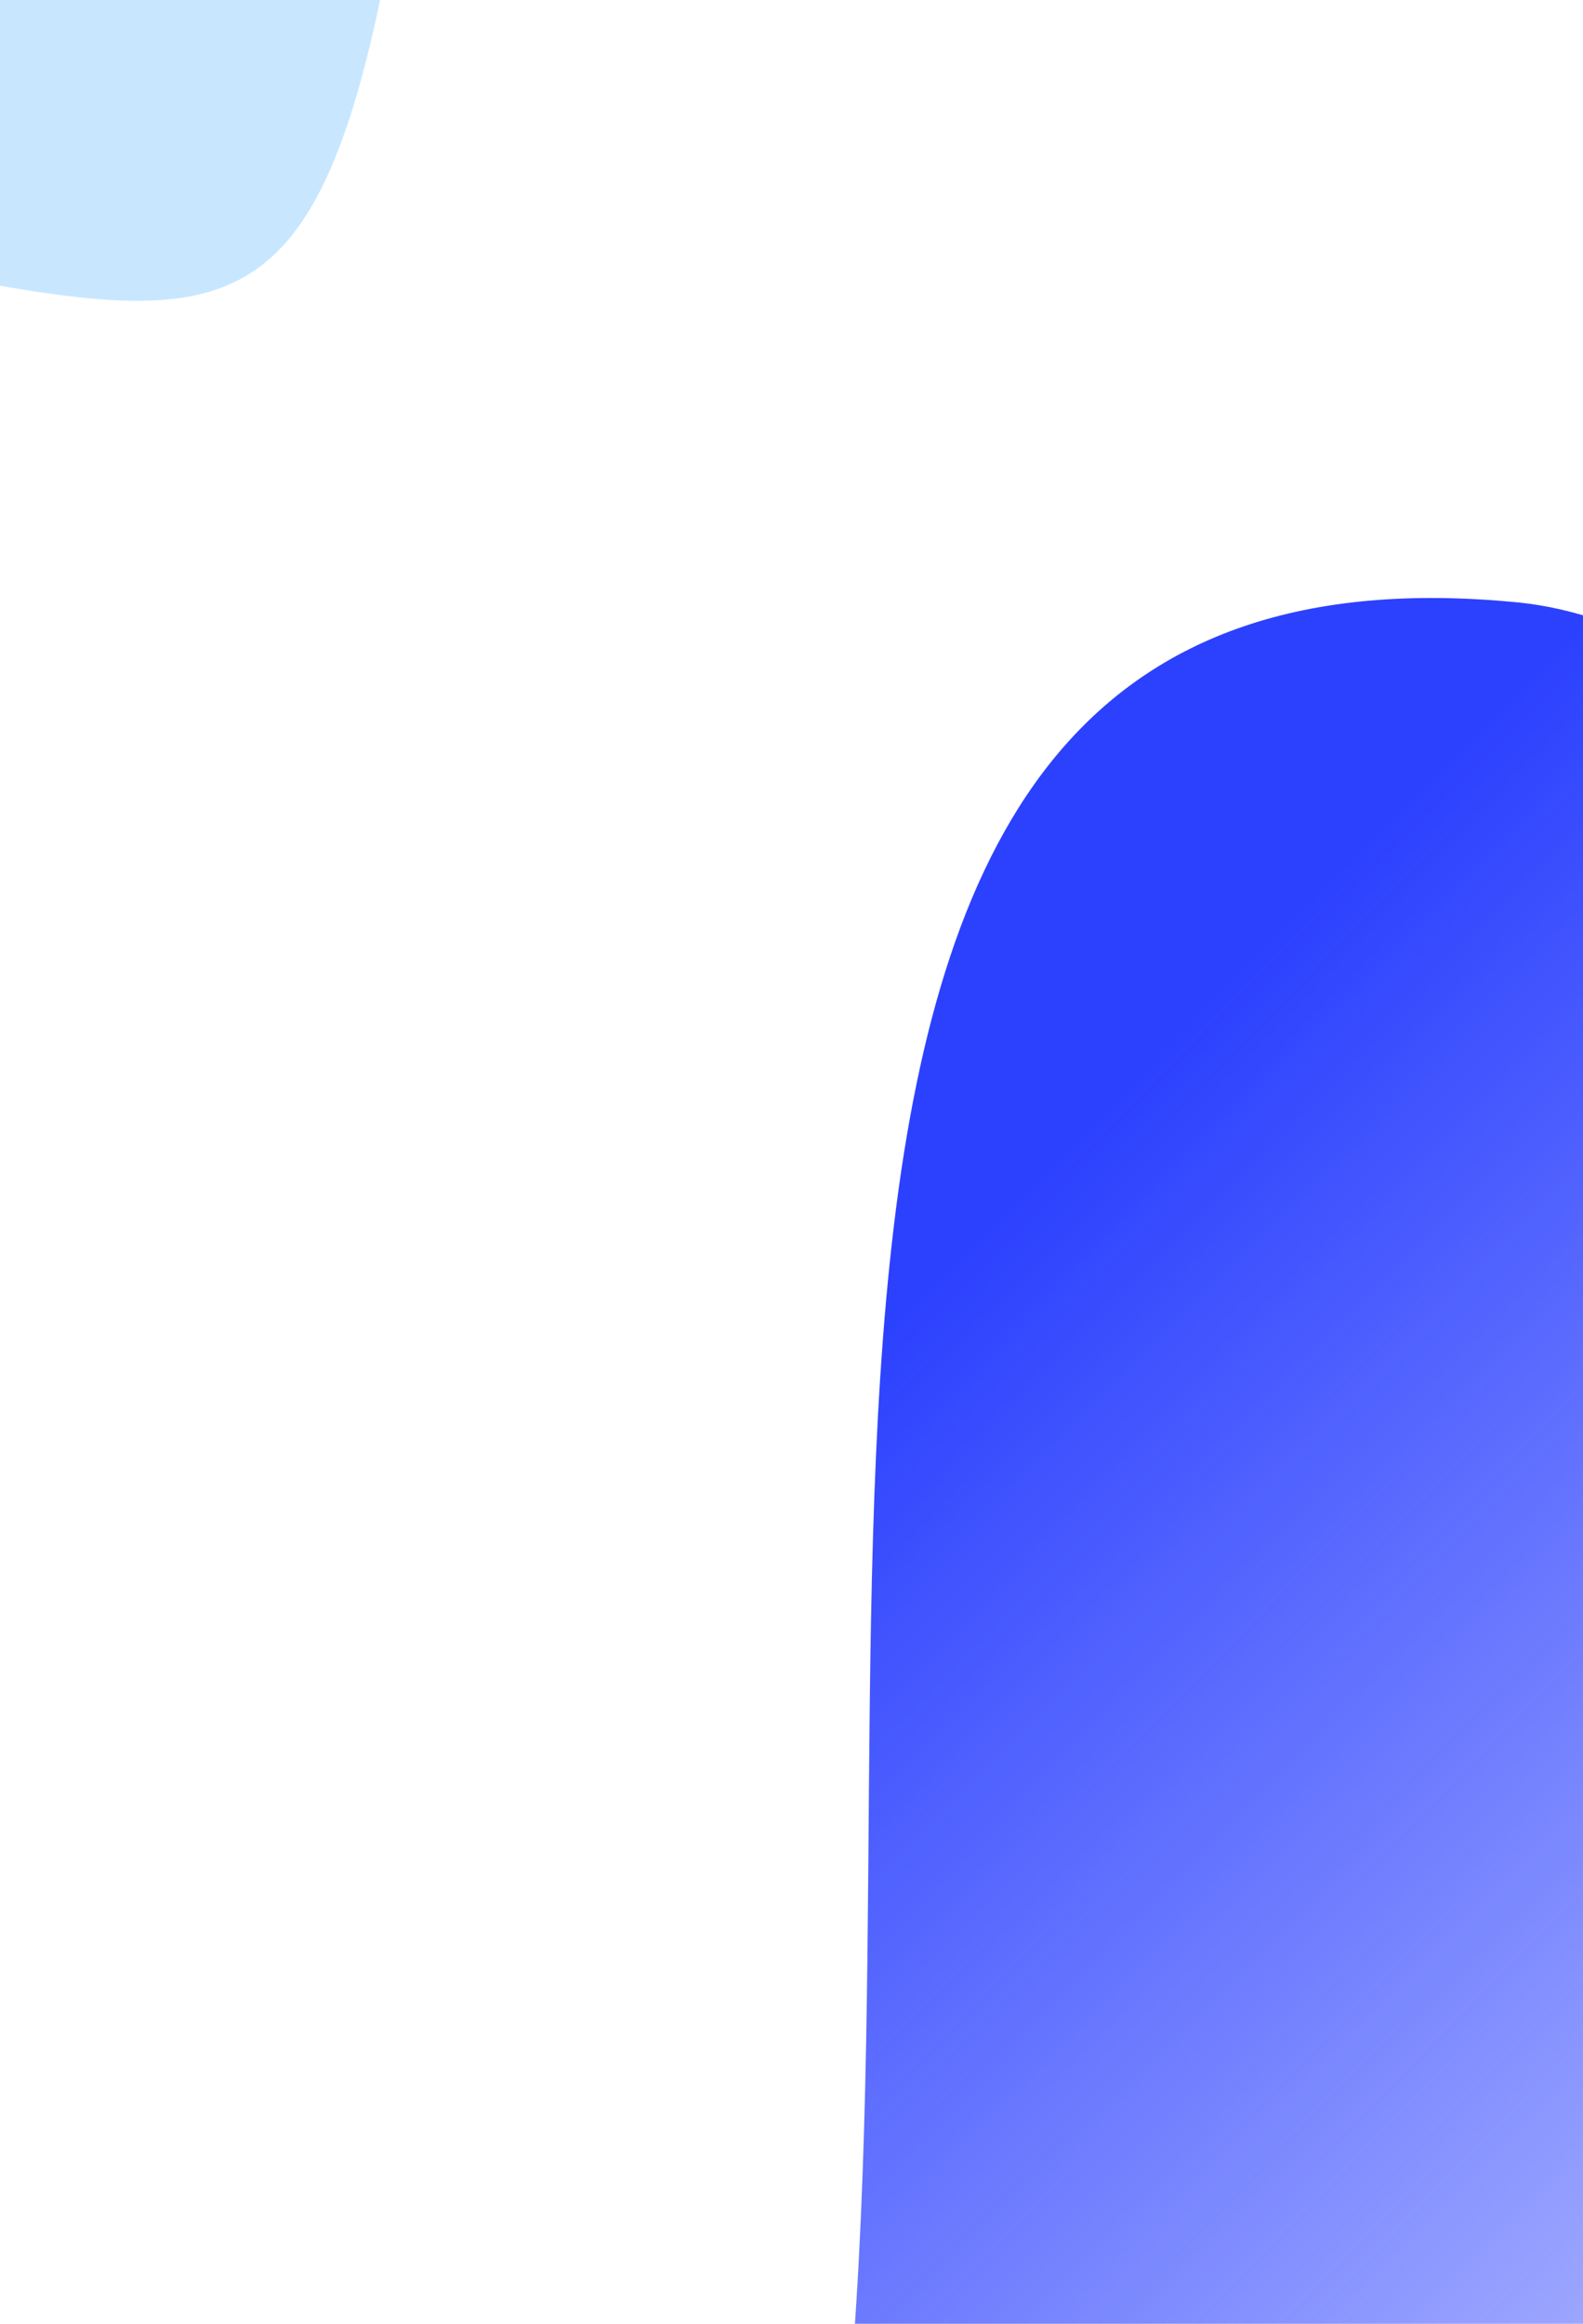 <svg width="289" height="424" viewBox="0 0 289 424" fill="none" xmlns="http://www.w3.org/2000/svg">
<g filter="url(#filter0_f_955_224857)">
<path d="M277.316 109.934C436.779 125.843 869.643 879.207 847.197 1033.75C820.766 1215.72 710.336 510.165 489.604 984.821C330.141 968.912 129.417 619.447 151.864 464.903C174.311 310.36 117.852 94.025 277.316 109.934Z" fill="url(#paint0_linear_955_224857)"/>
</g>
<g filter="url(#filter1_f_955_224857)">
<path d="M-28.152 -445.97C-34.574 -297.507 95.221 -170.916 75.879 -37.749C56.537 95.417 39.211 49.978 -98.195 36.269C-235.601 22.561 -308.396 -130.487 -289.054 -263.654C-269.712 -396.821 -93.41 -296.725 -28.152 -445.97Z" fill="#9ED5FF" fill-opacity="0.57"/>
</g>
<defs>
<filter id="filter0_f_955_224857" x="-77.063" y="-118.095" width="1152.3" height="1409.79" filterUnits="userSpaceOnUse" color-interpolation-filters="sRGB">
<feFlood flood-opacity="0" result="BackgroundImageFix"/>
<feBlend mode="normal" in="SourceGraphic" in2="BackgroundImageFix" result="shape"/>
<feGaussianBlur stdDeviation="113.6" result="effect1_foregroundBlur_955_224857"/>
</filter>
<filter id="filter1_f_955_224857" x="-509.633" y="-663.471" width="804.98" height="935.857" filterUnits="userSpaceOnUse" color-interpolation-filters="sRGB">
<feFlood flood-opacity="0" result="BackgroundImageFix"/>
<feBlend mode="normal" in="SourceGraphic" in2="BackgroundImageFix" result="shape"/>
<feGaussianBlur stdDeviation="108.75" result="effect1_foregroundBlur_955_224857"/>
</filter>
<linearGradient id="paint0_linear_955_224857" x1="206.736" y1="196.994" x2="499.036" y2="485.142" gradientUnits="userSpaceOnUse">
<stop stop-color="#2C41FE"/>
<stop offset="1" stop-color="#2C41FE" stop-opacity="0"/>
</linearGradient>
</defs>
</svg>
